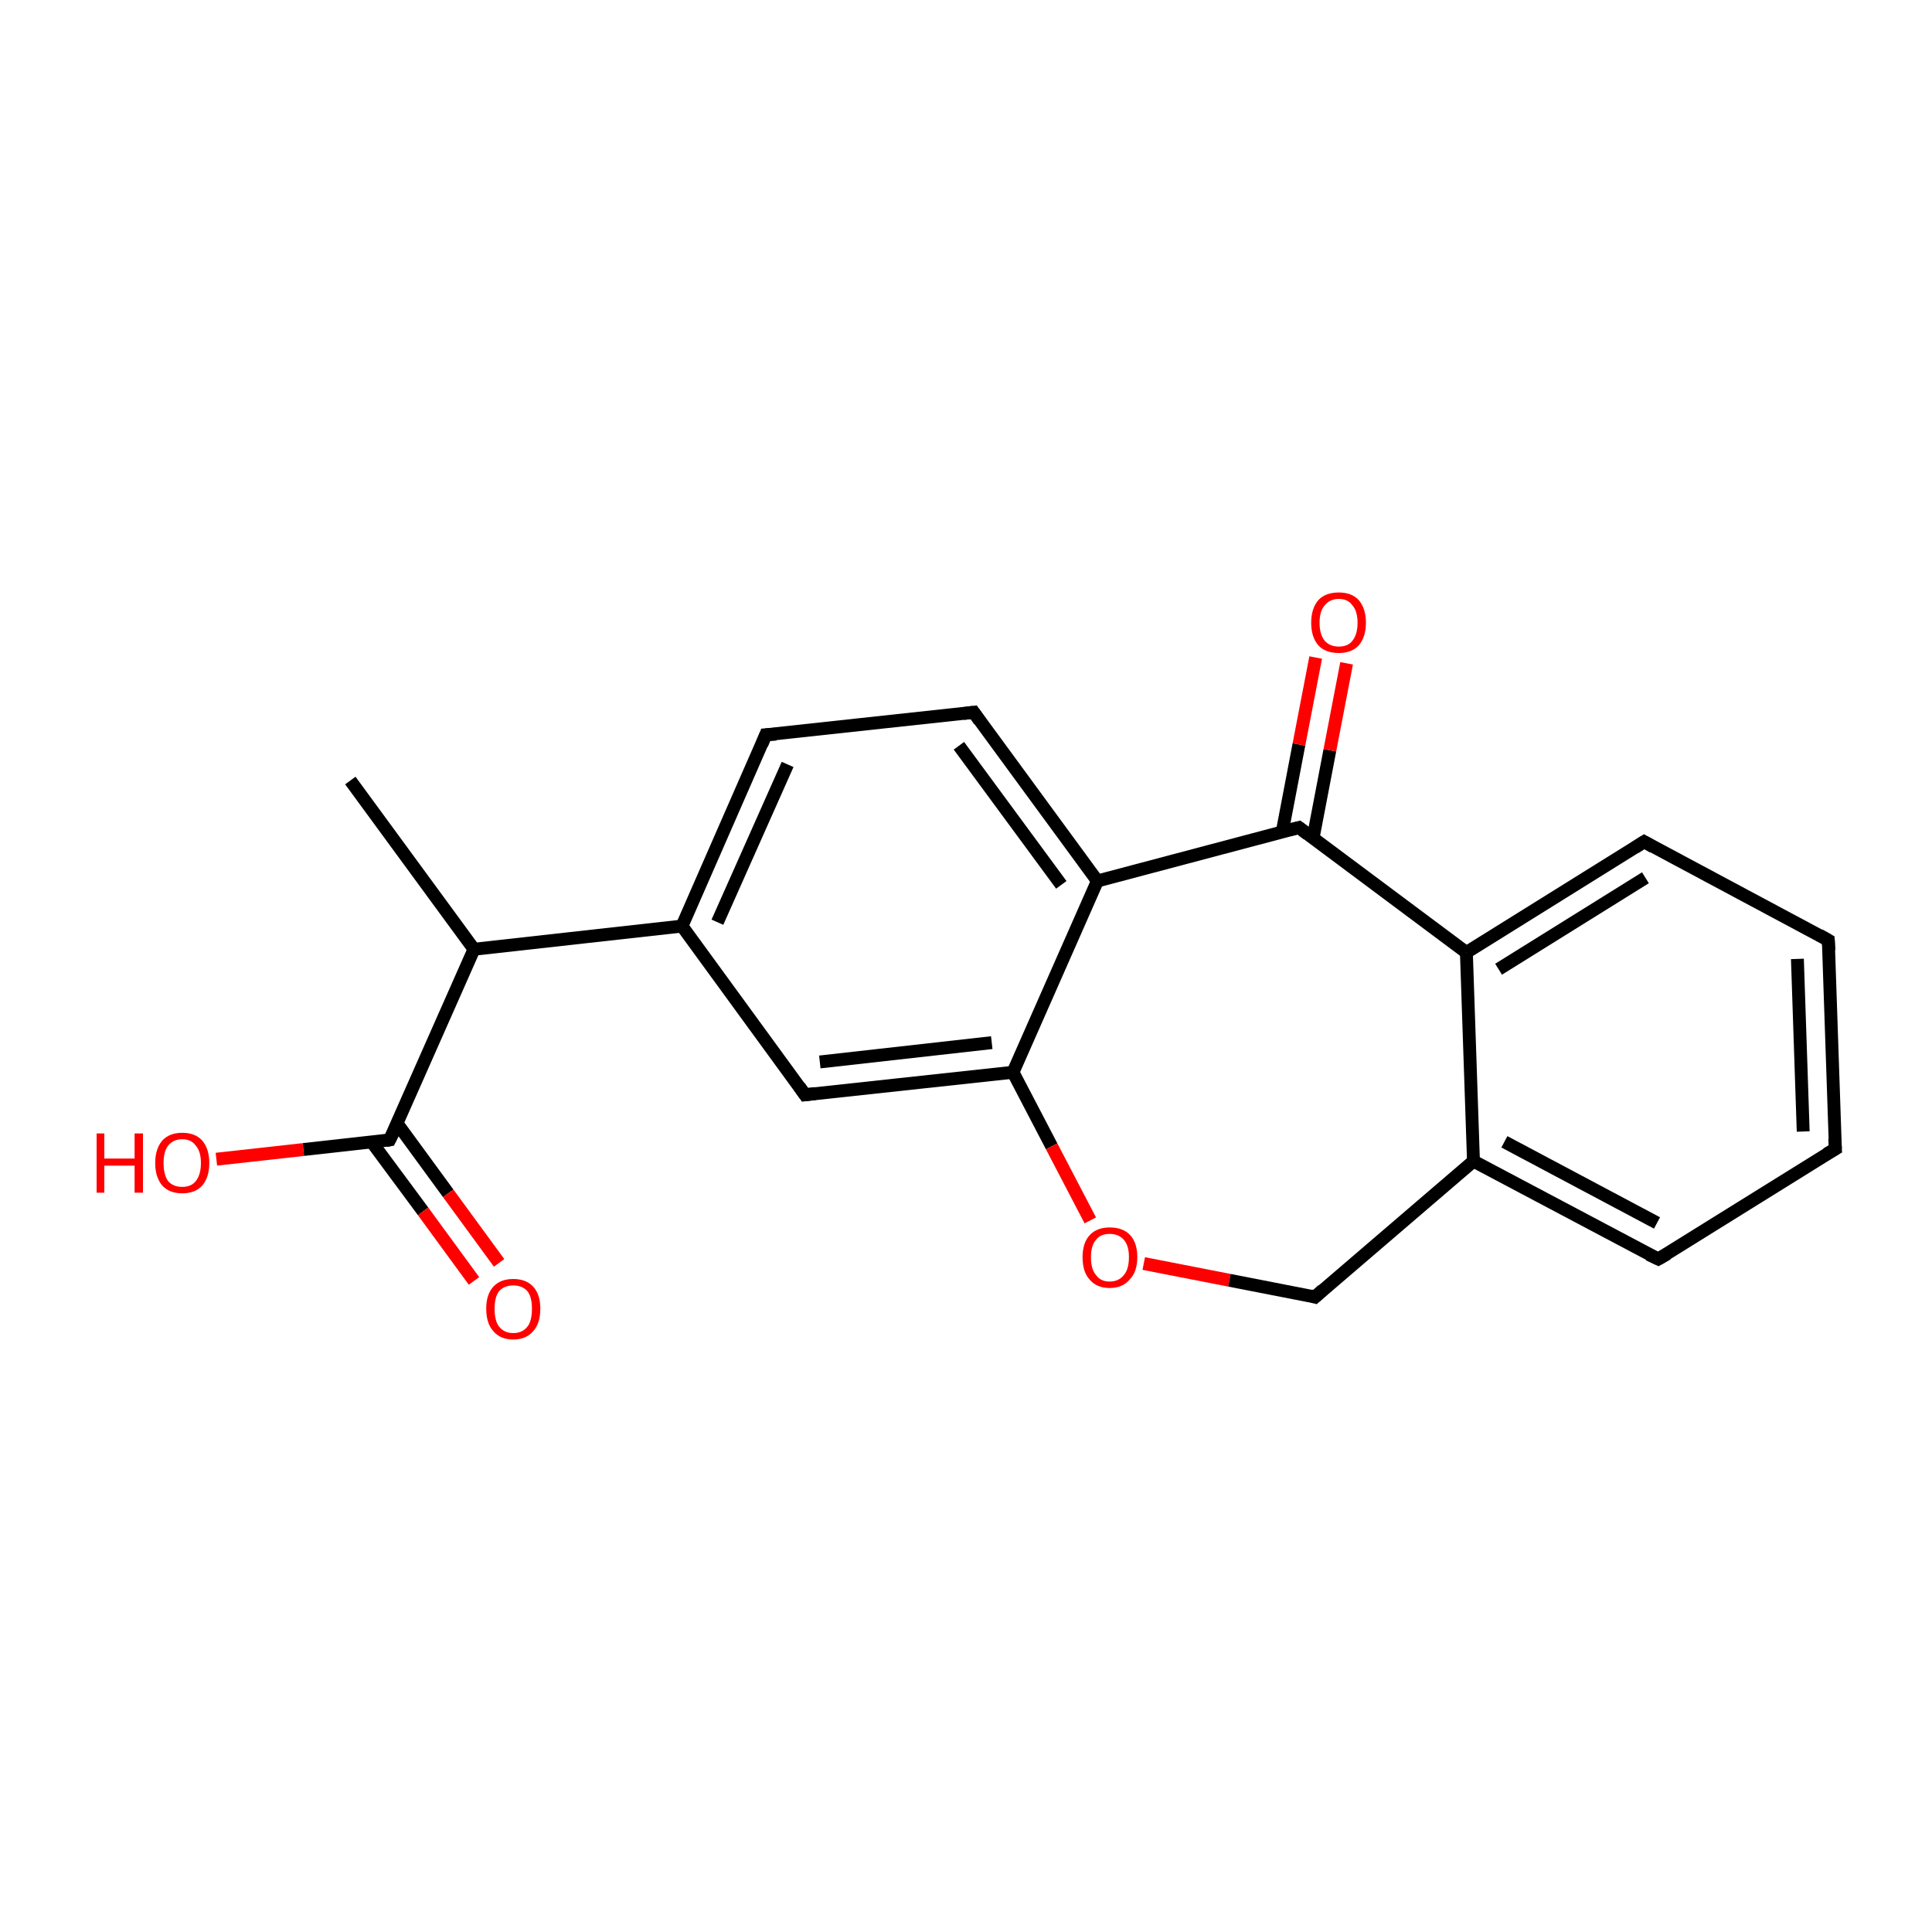 <?xml version='1.0' encoding='iso-8859-1'?>
<svg version='1.1' baseProfile='full'
              xmlns='http://www.w3.org/2000/svg'
                      xmlns:rdkit='http://www.rdkit.org/xml'
                      xmlns:xlink='http://www.w3.org/1999/xlink'
                  xml:space='preserve'
width='300px' height='300px' viewBox='0 0 300 300'>
<!-- END OF HEADER -->
<rect style='opacity:1.0;fill:#FFFFFF;stroke:none' width='300.0' height='300.0' x='0.0' y='0.0'> </rect>
<path class='bond-0 atom-0 atom-1' d='M 54.4,121.2 L 73.6,147.4' style='fill:none;fill-rule:evenodd;stroke:#000000;stroke-width:2.0px;stroke-linecap:butt;stroke-linejoin:miter;stroke-opacity:1' />
<path class='bond-1 atom-1 atom-2' d='M 73.6,147.4 L 60.5,177.0' style='fill:none;fill-rule:evenodd;stroke:#000000;stroke-width:2.0px;stroke-linecap:butt;stroke-linejoin:miter;stroke-opacity:1' />
<path class='bond-2 atom-2 atom-3' d='M 57.7,177.3 L 65.7,188.1' style='fill:none;fill-rule:evenodd;stroke:#000000;stroke-width:2.0px;stroke-linecap:butt;stroke-linejoin:miter;stroke-opacity:1' />
<path class='bond-2 atom-2 atom-3' d='M 65.7,188.1 L 73.6,198.9' style='fill:none;fill-rule:evenodd;stroke:#FF0000;stroke-width:2.0px;stroke-linecap:butt;stroke-linejoin:miter;stroke-opacity:1' />
<path class='bond-2 atom-2 atom-3' d='M 61.7,174.5 L 69.6,185.3' style='fill:none;fill-rule:evenodd;stroke:#000000;stroke-width:2.0px;stroke-linecap:butt;stroke-linejoin:miter;stroke-opacity:1' />
<path class='bond-2 atom-2 atom-3' d='M 69.6,185.3 L 77.5,196.1' style='fill:none;fill-rule:evenodd;stroke:#FF0000;stroke-width:2.0px;stroke-linecap:butt;stroke-linejoin:miter;stroke-opacity:1' />
<path class='bond-3 atom-2 atom-4' d='M 60.5,177.0 L 47.1,178.5' style='fill:none;fill-rule:evenodd;stroke:#000000;stroke-width:2.0px;stroke-linecap:butt;stroke-linejoin:miter;stroke-opacity:1' />
<path class='bond-3 atom-2 atom-4' d='M 47.1,178.5 L 33.6,180.0' style='fill:none;fill-rule:evenodd;stroke:#FF0000;stroke-width:2.0px;stroke-linecap:butt;stroke-linejoin:miter;stroke-opacity:1' />
<path class='bond-4 atom-1 atom-5' d='M 73.6,147.4 L 105.9,143.8' style='fill:none;fill-rule:evenodd;stroke:#000000;stroke-width:2.0px;stroke-linecap:butt;stroke-linejoin:miter;stroke-opacity:1' />
<path class='bond-5 atom-5 atom-6' d='M 105.9,143.8 L 118.9,114.1' style='fill:none;fill-rule:evenodd;stroke:#000000;stroke-width:2.0px;stroke-linecap:butt;stroke-linejoin:miter;stroke-opacity:1' />
<path class='bond-5 atom-5 atom-6' d='M 111.4,143.2 L 122.3,118.7' style='fill:none;fill-rule:evenodd;stroke:#000000;stroke-width:2.0px;stroke-linecap:butt;stroke-linejoin:miter;stroke-opacity:1' />
<path class='bond-6 atom-6 atom-7' d='M 118.9,114.1 L 151.2,110.6' style='fill:none;fill-rule:evenodd;stroke:#000000;stroke-width:2.0px;stroke-linecap:butt;stroke-linejoin:miter;stroke-opacity:1' />
<path class='bond-7 atom-7 atom-8' d='M 151.2,110.6 L 170.4,136.8' style='fill:none;fill-rule:evenodd;stroke:#000000;stroke-width:2.0px;stroke-linecap:butt;stroke-linejoin:miter;stroke-opacity:1' />
<path class='bond-7 atom-7 atom-8' d='M 148.9,115.8 L 164.8,137.4' style='fill:none;fill-rule:evenodd;stroke:#000000;stroke-width:2.0px;stroke-linecap:butt;stroke-linejoin:miter;stroke-opacity:1' />
<path class='bond-8 atom-8 atom-9' d='M 170.4,136.8 L 157.3,166.5' style='fill:none;fill-rule:evenodd;stroke:#000000;stroke-width:2.0px;stroke-linecap:butt;stroke-linejoin:miter;stroke-opacity:1' />
<path class='bond-9 atom-9 atom-10' d='M 157.3,166.5 L 125.0,170.0' style='fill:none;fill-rule:evenodd;stroke:#000000;stroke-width:2.0px;stroke-linecap:butt;stroke-linejoin:miter;stroke-opacity:1' />
<path class='bond-9 atom-9 atom-10' d='M 154.0,161.9 L 127.3,164.9' style='fill:none;fill-rule:evenodd;stroke:#000000;stroke-width:2.0px;stroke-linecap:butt;stroke-linejoin:miter;stroke-opacity:1' />
<path class='bond-10 atom-9 atom-11' d='M 157.3,166.5 L 163.3,178.0' style='fill:none;fill-rule:evenodd;stroke:#000000;stroke-width:2.0px;stroke-linecap:butt;stroke-linejoin:miter;stroke-opacity:1' />
<path class='bond-10 atom-9 atom-11' d='M 163.3,178.0 L 169.3,189.5' style='fill:none;fill-rule:evenodd;stroke:#FF0000;stroke-width:2.0px;stroke-linecap:butt;stroke-linejoin:miter;stroke-opacity:1' />
<path class='bond-11 atom-11 atom-12' d='M 177.6,196.2 L 190.9,198.8' style='fill:none;fill-rule:evenodd;stroke:#FF0000;stroke-width:2.0px;stroke-linecap:butt;stroke-linejoin:miter;stroke-opacity:1' />
<path class='bond-11 atom-11 atom-12' d='M 190.9,198.8 L 204.2,201.4' style='fill:none;fill-rule:evenodd;stroke:#000000;stroke-width:2.0px;stroke-linecap:butt;stroke-linejoin:miter;stroke-opacity:1' />
<path class='bond-12 atom-12 atom-13' d='M 204.2,201.4 L 228.8,180.3' style='fill:none;fill-rule:evenodd;stroke:#000000;stroke-width:2.0px;stroke-linecap:butt;stroke-linejoin:miter;stroke-opacity:1' />
<path class='bond-13 atom-13 atom-14' d='M 228.8,180.3 L 257.5,195.5' style='fill:none;fill-rule:evenodd;stroke:#000000;stroke-width:2.0px;stroke-linecap:butt;stroke-linejoin:miter;stroke-opacity:1' />
<path class='bond-13 atom-13 atom-14' d='M 233.6,177.3 L 257.3,189.9' style='fill:none;fill-rule:evenodd;stroke:#000000;stroke-width:2.0px;stroke-linecap:butt;stroke-linejoin:miter;stroke-opacity:1' />
<path class='bond-14 atom-14 atom-15' d='M 257.5,195.5 L 285.0,178.4' style='fill:none;fill-rule:evenodd;stroke:#000000;stroke-width:2.0px;stroke-linecap:butt;stroke-linejoin:miter;stroke-opacity:1' />
<path class='bond-15 atom-15 atom-16' d='M 285.0,178.4 L 283.9,146.0' style='fill:none;fill-rule:evenodd;stroke:#000000;stroke-width:2.0px;stroke-linecap:butt;stroke-linejoin:miter;stroke-opacity:1' />
<path class='bond-15 atom-15 atom-16' d='M 280.0,175.7 L 279.1,148.9' style='fill:none;fill-rule:evenodd;stroke:#000000;stroke-width:2.0px;stroke-linecap:butt;stroke-linejoin:miter;stroke-opacity:1' />
<path class='bond-16 atom-16 atom-17' d='M 283.9,146.0 L 255.3,130.7' style='fill:none;fill-rule:evenodd;stroke:#000000;stroke-width:2.0px;stroke-linecap:butt;stroke-linejoin:miter;stroke-opacity:1' />
<path class='bond-17 atom-17 atom-18' d='M 255.3,130.7 L 227.7,147.9' style='fill:none;fill-rule:evenodd;stroke:#000000;stroke-width:2.0px;stroke-linecap:butt;stroke-linejoin:miter;stroke-opacity:1' />
<path class='bond-17 atom-17 atom-18' d='M 255.5,136.3 L 232.7,150.5' style='fill:none;fill-rule:evenodd;stroke:#000000;stroke-width:2.0px;stroke-linecap:butt;stroke-linejoin:miter;stroke-opacity:1' />
<path class='bond-18 atom-18 atom-19' d='M 227.7,147.9 L 201.7,128.5' style='fill:none;fill-rule:evenodd;stroke:#000000;stroke-width:2.0px;stroke-linecap:butt;stroke-linejoin:miter;stroke-opacity:1' />
<path class='bond-19 atom-19 atom-20' d='M 203.9,130.1 L 206.5,116.5' style='fill:none;fill-rule:evenodd;stroke:#000000;stroke-width:2.0px;stroke-linecap:butt;stroke-linejoin:miter;stroke-opacity:1' />
<path class='bond-19 atom-19 atom-20' d='M 206.5,116.5 L 209.1,103.0' style='fill:none;fill-rule:evenodd;stroke:#FF0000;stroke-width:2.0px;stroke-linecap:butt;stroke-linejoin:miter;stroke-opacity:1' />
<path class='bond-19 atom-19 atom-20' d='M 199.1,129.2 L 201.7,115.6' style='fill:none;fill-rule:evenodd;stroke:#000000;stroke-width:2.0px;stroke-linecap:butt;stroke-linejoin:miter;stroke-opacity:1' />
<path class='bond-19 atom-19 atom-20' d='M 201.7,115.6 L 204.3,102.1' style='fill:none;fill-rule:evenodd;stroke:#FF0000;stroke-width:2.0px;stroke-linecap:butt;stroke-linejoin:miter;stroke-opacity:1' />
<path class='bond-20 atom-10 atom-5' d='M 125.0,170.0 L 105.9,143.8' style='fill:none;fill-rule:evenodd;stroke:#000000;stroke-width:2.0px;stroke-linecap:butt;stroke-linejoin:miter;stroke-opacity:1' />
<path class='bond-21 atom-18 atom-13' d='M 227.7,147.9 L 228.8,180.3' style='fill:none;fill-rule:evenodd;stroke:#000000;stroke-width:2.0px;stroke-linecap:butt;stroke-linejoin:miter;stroke-opacity:1' />
<path class='bond-22 atom-19 atom-8' d='M 201.7,128.5 L 170.4,136.8' style='fill:none;fill-rule:evenodd;stroke:#000000;stroke-width:2.0px;stroke-linecap:butt;stroke-linejoin:miter;stroke-opacity:1' />
<path d='M 61.2,175.6 L 60.5,177.0 L 59.9,177.1' style='fill:none;stroke:#000000;stroke-width:2.0px;stroke-linecap:butt;stroke-linejoin:miter;stroke-miterlimit:10;stroke-opacity:1;' />
<path d='M 118.3,115.6 L 118.9,114.1 L 120.5,114.0' style='fill:none;stroke:#000000;stroke-width:2.0px;stroke-linecap:butt;stroke-linejoin:miter;stroke-miterlimit:10;stroke-opacity:1;' />
<path d='M 149.6,110.8 L 151.2,110.6 L 152.1,111.9' style='fill:none;stroke:#000000;stroke-width:2.0px;stroke-linecap:butt;stroke-linejoin:miter;stroke-miterlimit:10;stroke-opacity:1;' />
<path d='M 126.6,169.8 L 125.0,170.0 L 124.1,168.7' style='fill:none;stroke:#000000;stroke-width:2.0px;stroke-linecap:butt;stroke-linejoin:miter;stroke-miterlimit:10;stroke-opacity:1;' />
<path d='M 203.5,201.2 L 204.2,201.4 L 205.4,200.3' style='fill:none;stroke:#000000;stroke-width:2.0px;stroke-linecap:butt;stroke-linejoin:miter;stroke-miterlimit:10;stroke-opacity:1;' />
<path d='M 256.0,194.8 L 257.5,195.5 L 258.9,194.7' style='fill:none;stroke:#000000;stroke-width:2.0px;stroke-linecap:butt;stroke-linejoin:miter;stroke-miterlimit:10;stroke-opacity:1;' />
<path d='M 283.6,179.2 L 285.0,178.4 L 284.9,176.8' style='fill:none;stroke:#000000;stroke-width:2.0px;stroke-linecap:butt;stroke-linejoin:miter;stroke-miterlimit:10;stroke-opacity:1;' />
<path d='M 284.0,147.6 L 283.9,146.0 L 282.5,145.2' style='fill:none;stroke:#000000;stroke-width:2.0px;stroke-linecap:butt;stroke-linejoin:miter;stroke-miterlimit:10;stroke-opacity:1;' />
<path d='M 256.7,131.5 L 255.3,130.7 L 253.9,131.6' style='fill:none;stroke:#000000;stroke-width:2.0px;stroke-linecap:butt;stroke-linejoin:miter;stroke-miterlimit:10;stroke-opacity:1;' />
<path d='M 203.0,129.5 L 201.7,128.5 L 200.1,128.9' style='fill:none;stroke:#000000;stroke-width:2.0px;stroke-linecap:butt;stroke-linejoin:miter;stroke-miterlimit:10;stroke-opacity:1;' />
<path class='atom-3' d='M 75.5 203.2
Q 75.5 201.0, 76.6 199.8
Q 77.7 198.6, 79.7 198.6
Q 81.7 198.6, 82.8 199.8
Q 83.9 201.0, 83.9 203.2
Q 83.9 205.5, 82.8 206.7
Q 81.7 208.0, 79.7 208.0
Q 77.7 208.0, 76.6 206.7
Q 75.5 205.5, 75.5 203.2
M 79.7 207.0
Q 81.1 207.0, 81.9 206.0
Q 82.6 205.1, 82.6 203.2
Q 82.6 201.4, 81.9 200.5
Q 81.1 199.6, 79.7 199.6
Q 78.3 199.6, 77.5 200.5
Q 76.8 201.4, 76.8 203.2
Q 76.8 205.1, 77.5 206.0
Q 78.3 207.0, 79.7 207.0
' fill='#FF0000'/>
<path class='atom-4' d='M 15.0 176.0
L 16.2 176.0
L 16.2 179.9
L 20.9 179.9
L 20.9 176.0
L 22.2 176.0
L 22.2 185.2
L 20.9 185.2
L 20.9 181.0
L 16.2 181.0
L 16.2 185.2
L 15.0 185.2
L 15.0 176.0
' fill='#FF0000'/>
<path class='atom-4' d='M 24.1 180.6
Q 24.1 178.4, 25.2 177.1
Q 26.3 175.9, 28.3 175.9
Q 30.3 175.9, 31.4 177.1
Q 32.5 178.4, 32.5 180.6
Q 32.5 182.8, 31.4 184.1
Q 30.3 185.3, 28.3 185.3
Q 26.3 185.3, 25.2 184.1
Q 24.1 182.8, 24.1 180.6
M 28.3 184.3
Q 29.7 184.3, 30.4 183.4
Q 31.2 182.4, 31.2 180.6
Q 31.2 178.8, 30.4 177.9
Q 29.7 176.9, 28.3 176.9
Q 26.9 176.9, 26.1 177.9
Q 25.4 178.8, 25.4 180.6
Q 25.4 182.4, 26.1 183.4
Q 26.9 184.3, 28.3 184.3
' fill='#FF0000'/>
<path class='atom-11' d='M 168.1 195.2
Q 168.1 193.0, 169.2 191.8
Q 170.3 190.6, 172.3 190.6
Q 174.4 190.6, 175.5 191.8
Q 176.6 193.0, 176.6 195.2
Q 176.6 197.5, 175.4 198.7
Q 174.3 200.0, 172.3 200.0
Q 170.3 200.0, 169.2 198.7
Q 168.1 197.5, 168.1 195.2
M 172.3 199.0
Q 173.7 199.0, 174.5 198.0
Q 175.3 197.1, 175.3 195.2
Q 175.3 193.4, 174.5 192.5
Q 173.7 191.6, 172.3 191.6
Q 170.9 191.6, 170.2 192.5
Q 169.4 193.4, 169.4 195.2
Q 169.4 197.1, 170.2 198.0
Q 170.9 199.0, 172.3 199.0
' fill='#FF0000'/>
<path class='atom-20' d='M 203.6 96.7
Q 203.6 94.5, 204.7 93.2
Q 205.8 92.0, 207.9 92.0
Q 209.9 92.0, 211.0 93.2
Q 212.1 94.5, 212.1 96.7
Q 212.1 98.9, 211.0 100.2
Q 209.9 101.4, 207.9 101.4
Q 205.8 101.4, 204.7 100.2
Q 203.6 98.9, 203.6 96.7
M 207.9 100.4
Q 209.3 100.4, 210.0 99.5
Q 210.8 98.5, 210.8 96.7
Q 210.8 94.9, 210.0 94.0
Q 209.3 93.0, 207.9 93.0
Q 206.5 93.0, 205.7 94.0
Q 204.9 94.9, 204.9 96.7
Q 204.9 98.5, 205.7 99.5
Q 206.5 100.4, 207.9 100.4
' fill='#FF0000'/>
</svg>
